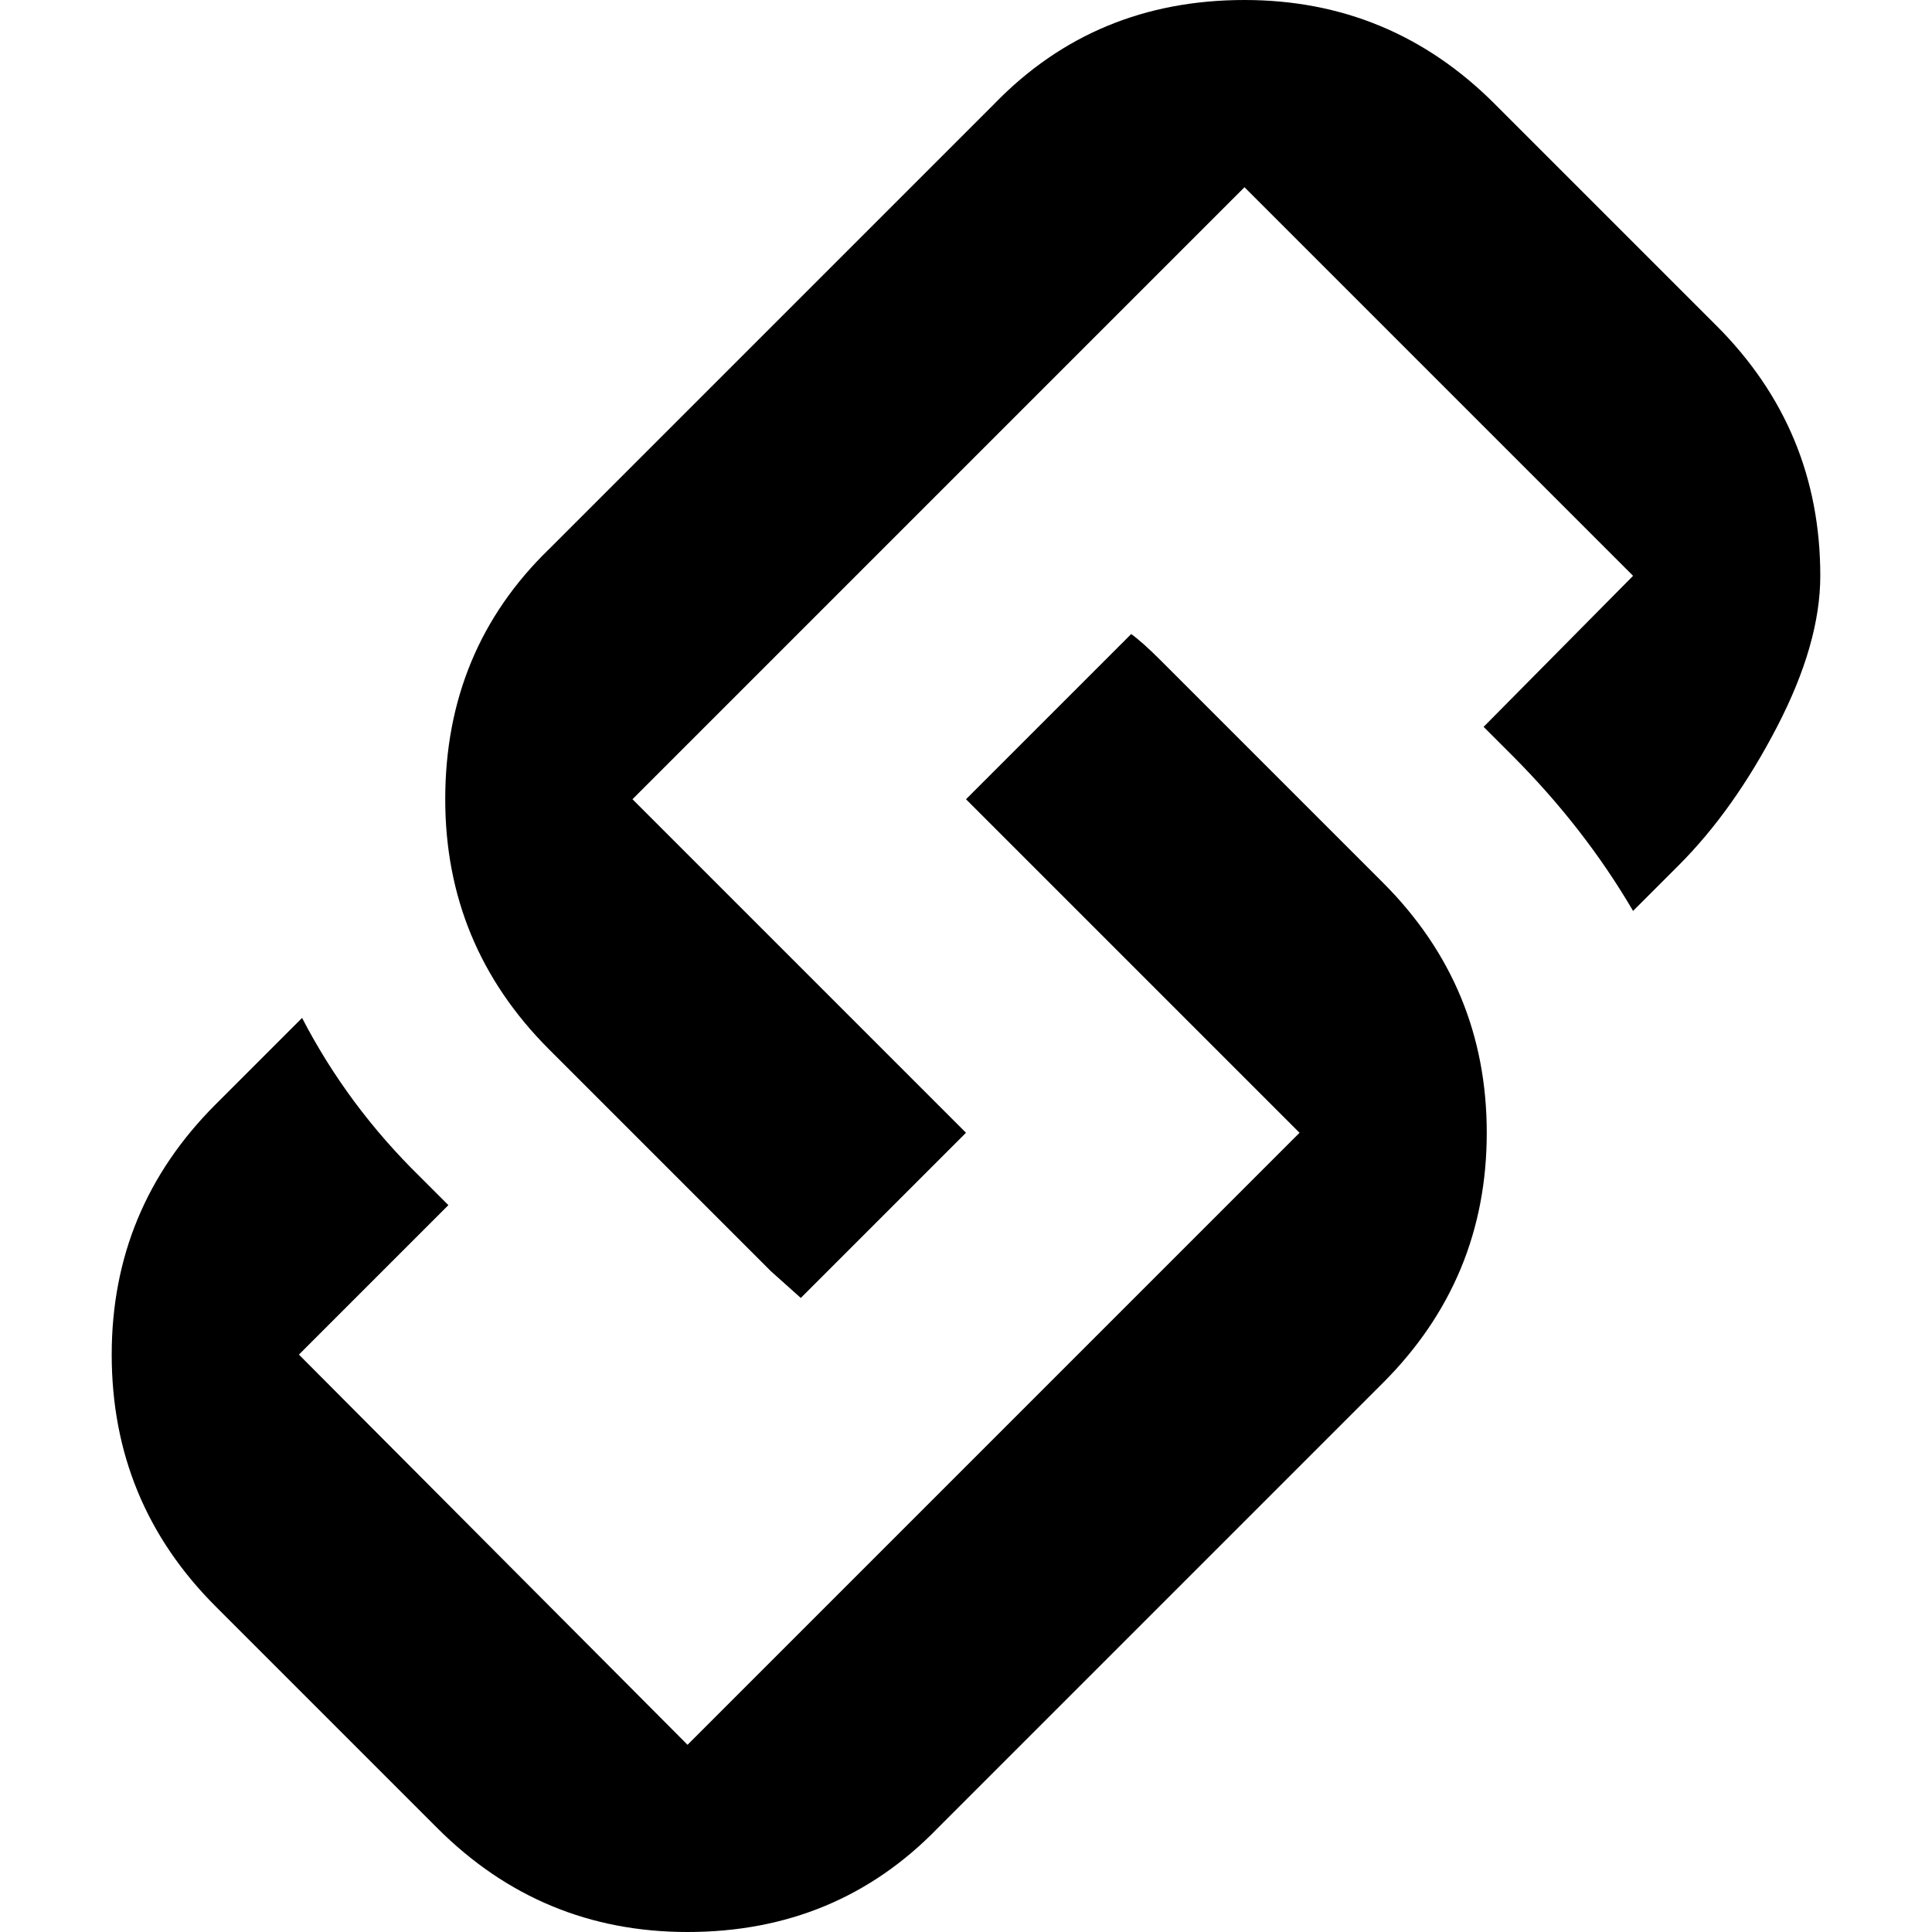 <svg version="1.1" xmlns="http://www.w3.org/2000/svg" width="16" height="16" viewBox="0 0 1024 1024">
    <path d="M408.6 673.772l15.843 14.176 87.557-87.557-176.782-176.782 324.378-324.378 205.967 205.967-79.219 80.052 15.010 15.010q38.358 38.358 64.209 82.554l24.183-24.183q29.186-29.186 52.117-73.381t22.932-80.052q0-77.55-55.036-132.586l-117.576-117.576q-55.036-55.036-132.586-55.036-79.219 0-132.586 55.036l-235.987 235.987q-55.036 53.368-55.036 132.586 0 77.55 55.036 132.586zM114.241 851.388l117.576 117.576q55.036 55.036 132.586 55.036 79.219 0 132.586-55.036l235.987-235.987q55.036-55.036 55.036-132.586t-55.036-132.586l-117.576-117.576q-10.007-10.007-15.843-14.176l-87.557 87.557 176.782 176.782-324.378 324.378-205.967-206.802 79.219-79.219-15.010-15.010q-38.358-37.524-62.541-84.222l-45.863 45.863q-55.036 55.036-55.036 132.586 0 78.384 55.036 133.42z"></path>
</svg>
